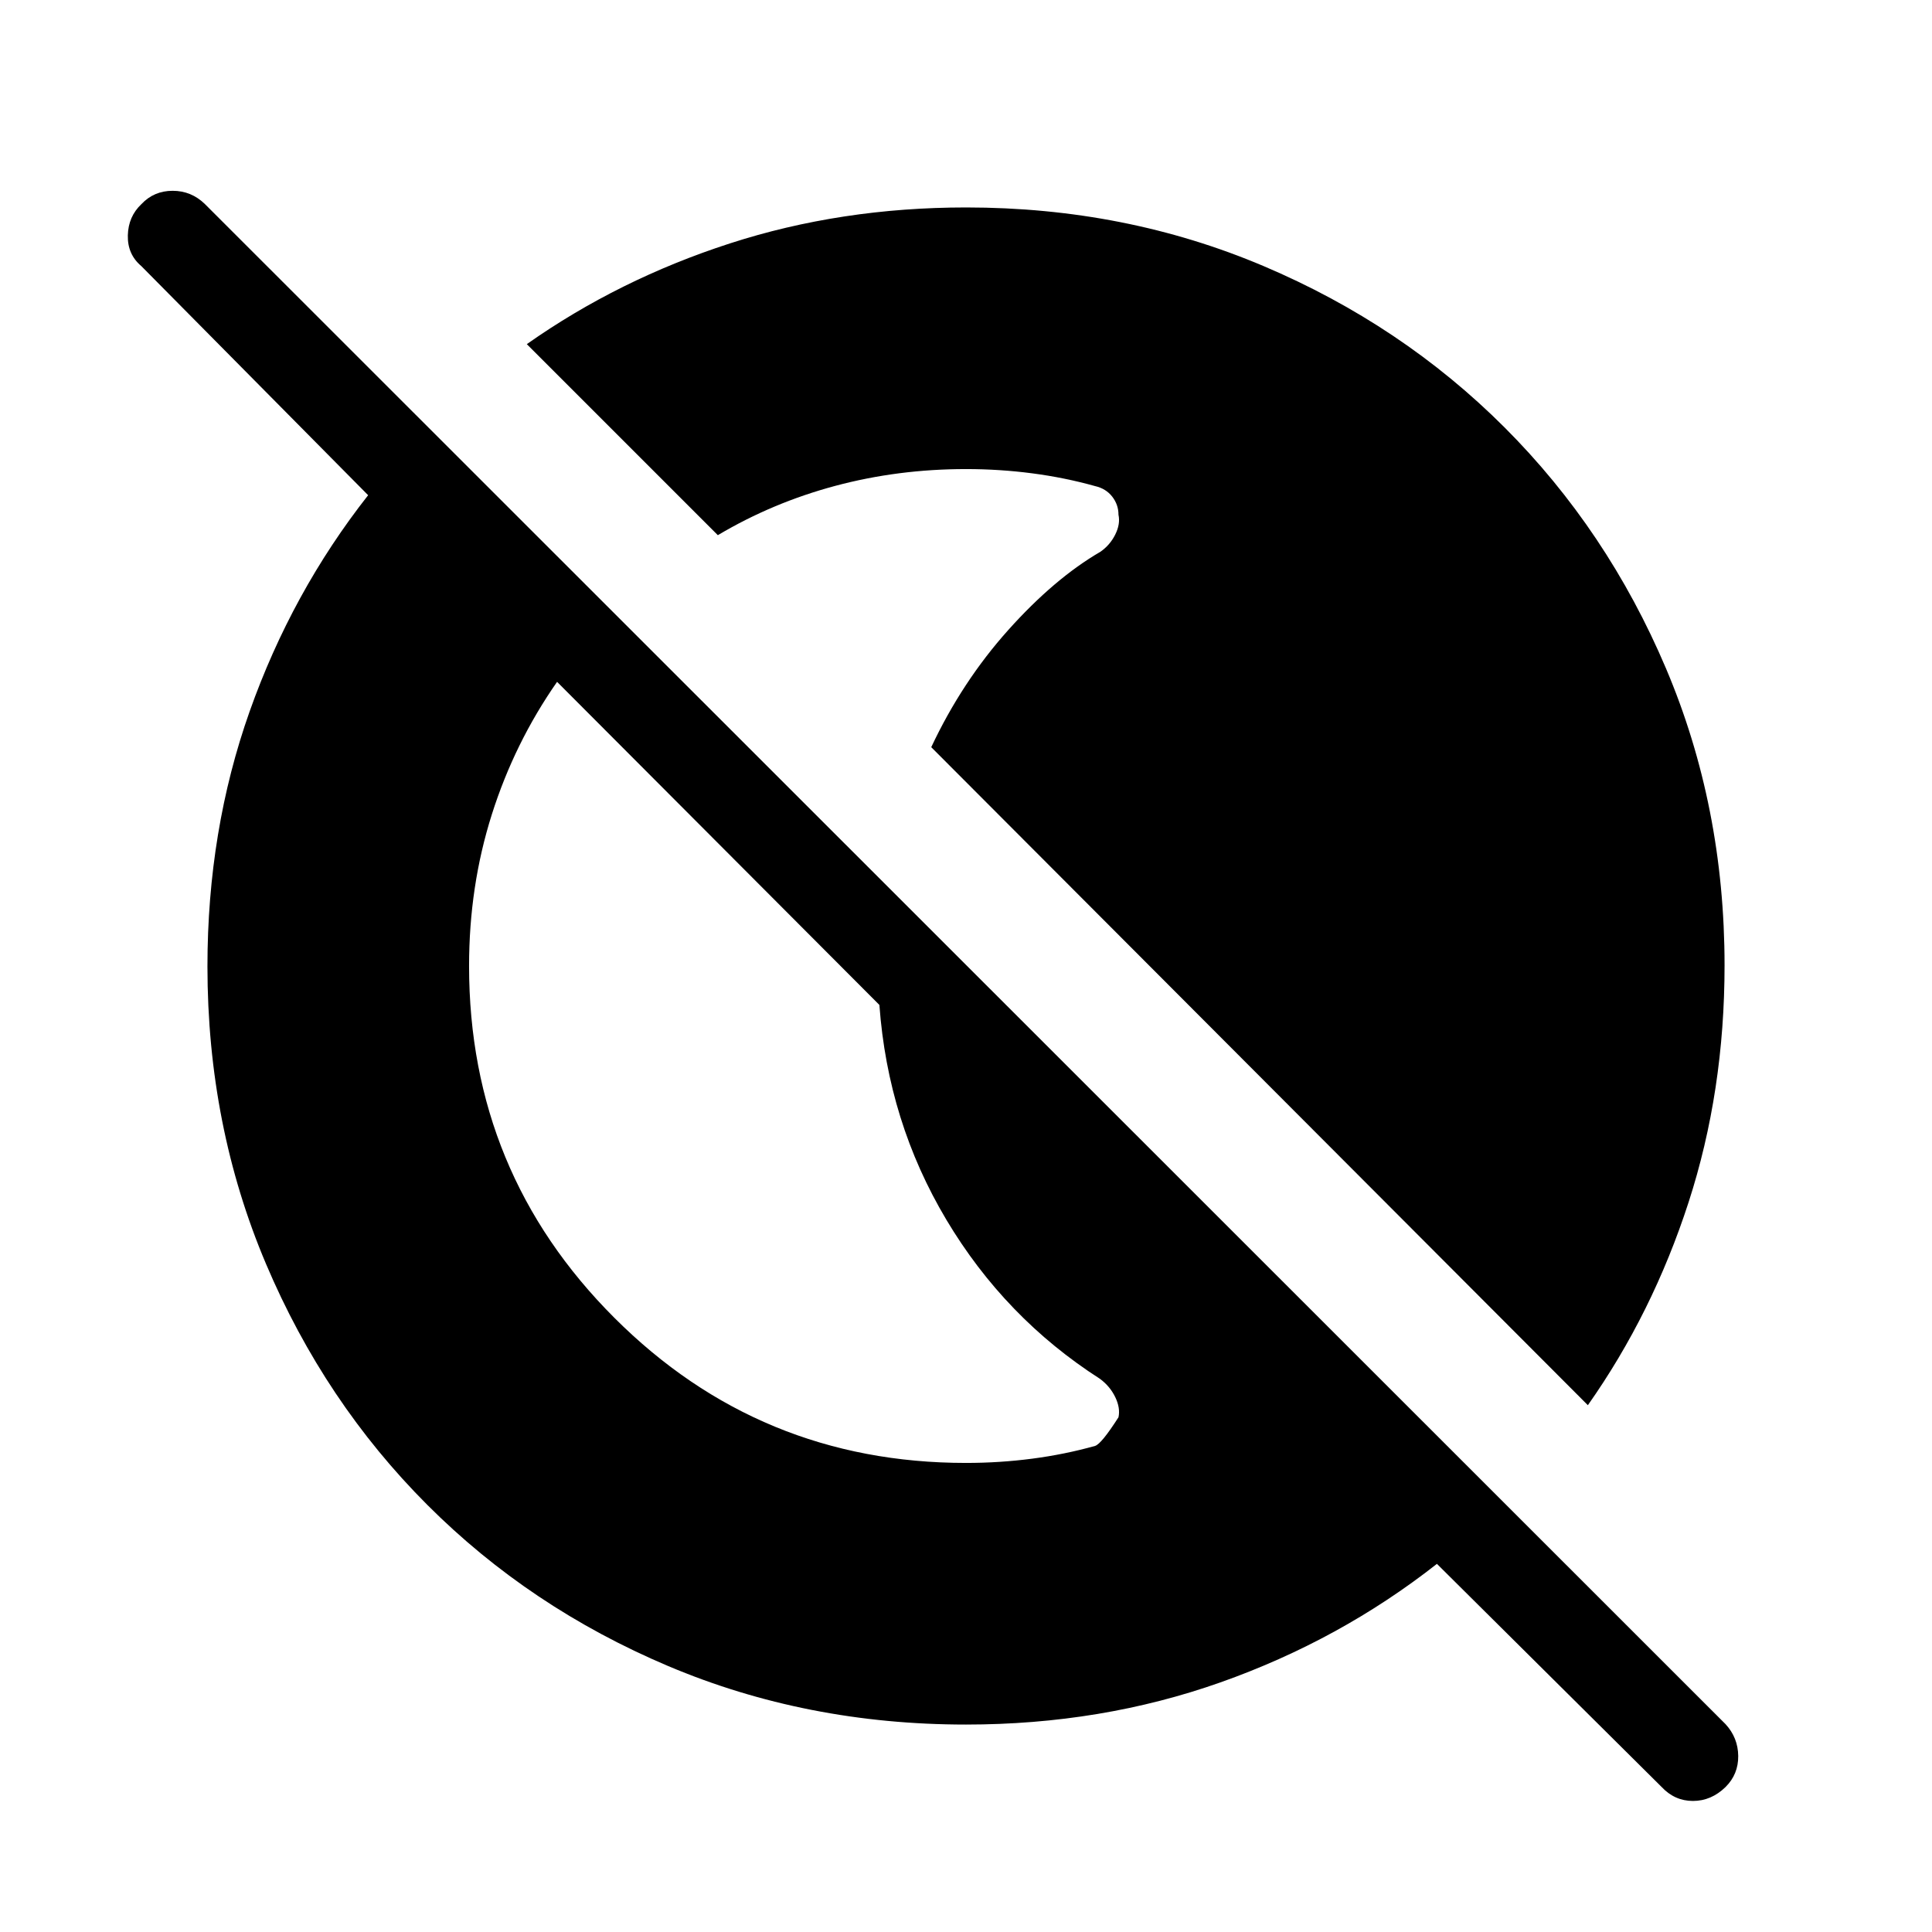 <svg xmlns="http://www.w3.org/2000/svg" height="48" viewBox="0 96 960 960" width="48"><path d="M825.585 983.876 714 873.075q-48.297 37.924-107.55 58.885-59.252 20.962-126.45 20.962-79.285 0-148.011-29.081t-119.722-80.135q-50.997-51.053-80.093-119.691-29.096-68.638-29.096-147.822 0-67.501 20.962-126.693 20.961-59.191 58.885-107.436L70.194 228.192q-6.885-5.807-6.673-15.211.211-9.404 6.788-15.596 6.192-6.577 15.483-6.577 9.29 0 16.05 6.611l755.581 755.312q6.193 6.738 6.289 15.804.096 9.067-6.289 15.419-7.11 6.93-16.208 6.93-9.099 0-15.63-7.008ZM233.078 576q0 102.615 72.153 174.769Q377.385 822.922 480 822.922q16.692 0 32.884-2.115 16.192-2.116 31.269-6.346 3.154-1 11.616-14.231 1-4.615-1.616-10.019-2.615-5.404-7.615-9.096-47.231-30.308-76.289-79.02-29.058-48.712-33.288-106.751L276.809 434.807q-21.146 30.296-32.438 65.937-11.293 35.641-11.293 75.256Zm555.921 218.229-326.268-326.96q15.33-32.609 38.261-58.208 22.931-25.599 45.756-38.868 4.79-3.308 7.405-8.558 2.616-5.25 1.616-9.865 0-5-3.116-9-3.115-4-8.5-5.231-15.077-4.23-31.269-6.346-16.192-2.115-32.884-2.115-33.819 0-64.991 8.35-31.173 8.35-58.316 24.496l-94.922-94.923q45.655-32.154 100.869-50.038 55.214-17.885 117.441-17.885 79.083 0 147.784 29.134 68.701 29.133 119.745 80.178 51.045 51.044 80.178 119.67 29.134 68.625 29.134 147.622 0 62.548-17.885 117.733-17.884 55.185-50.038 100.814Z"/></svg>